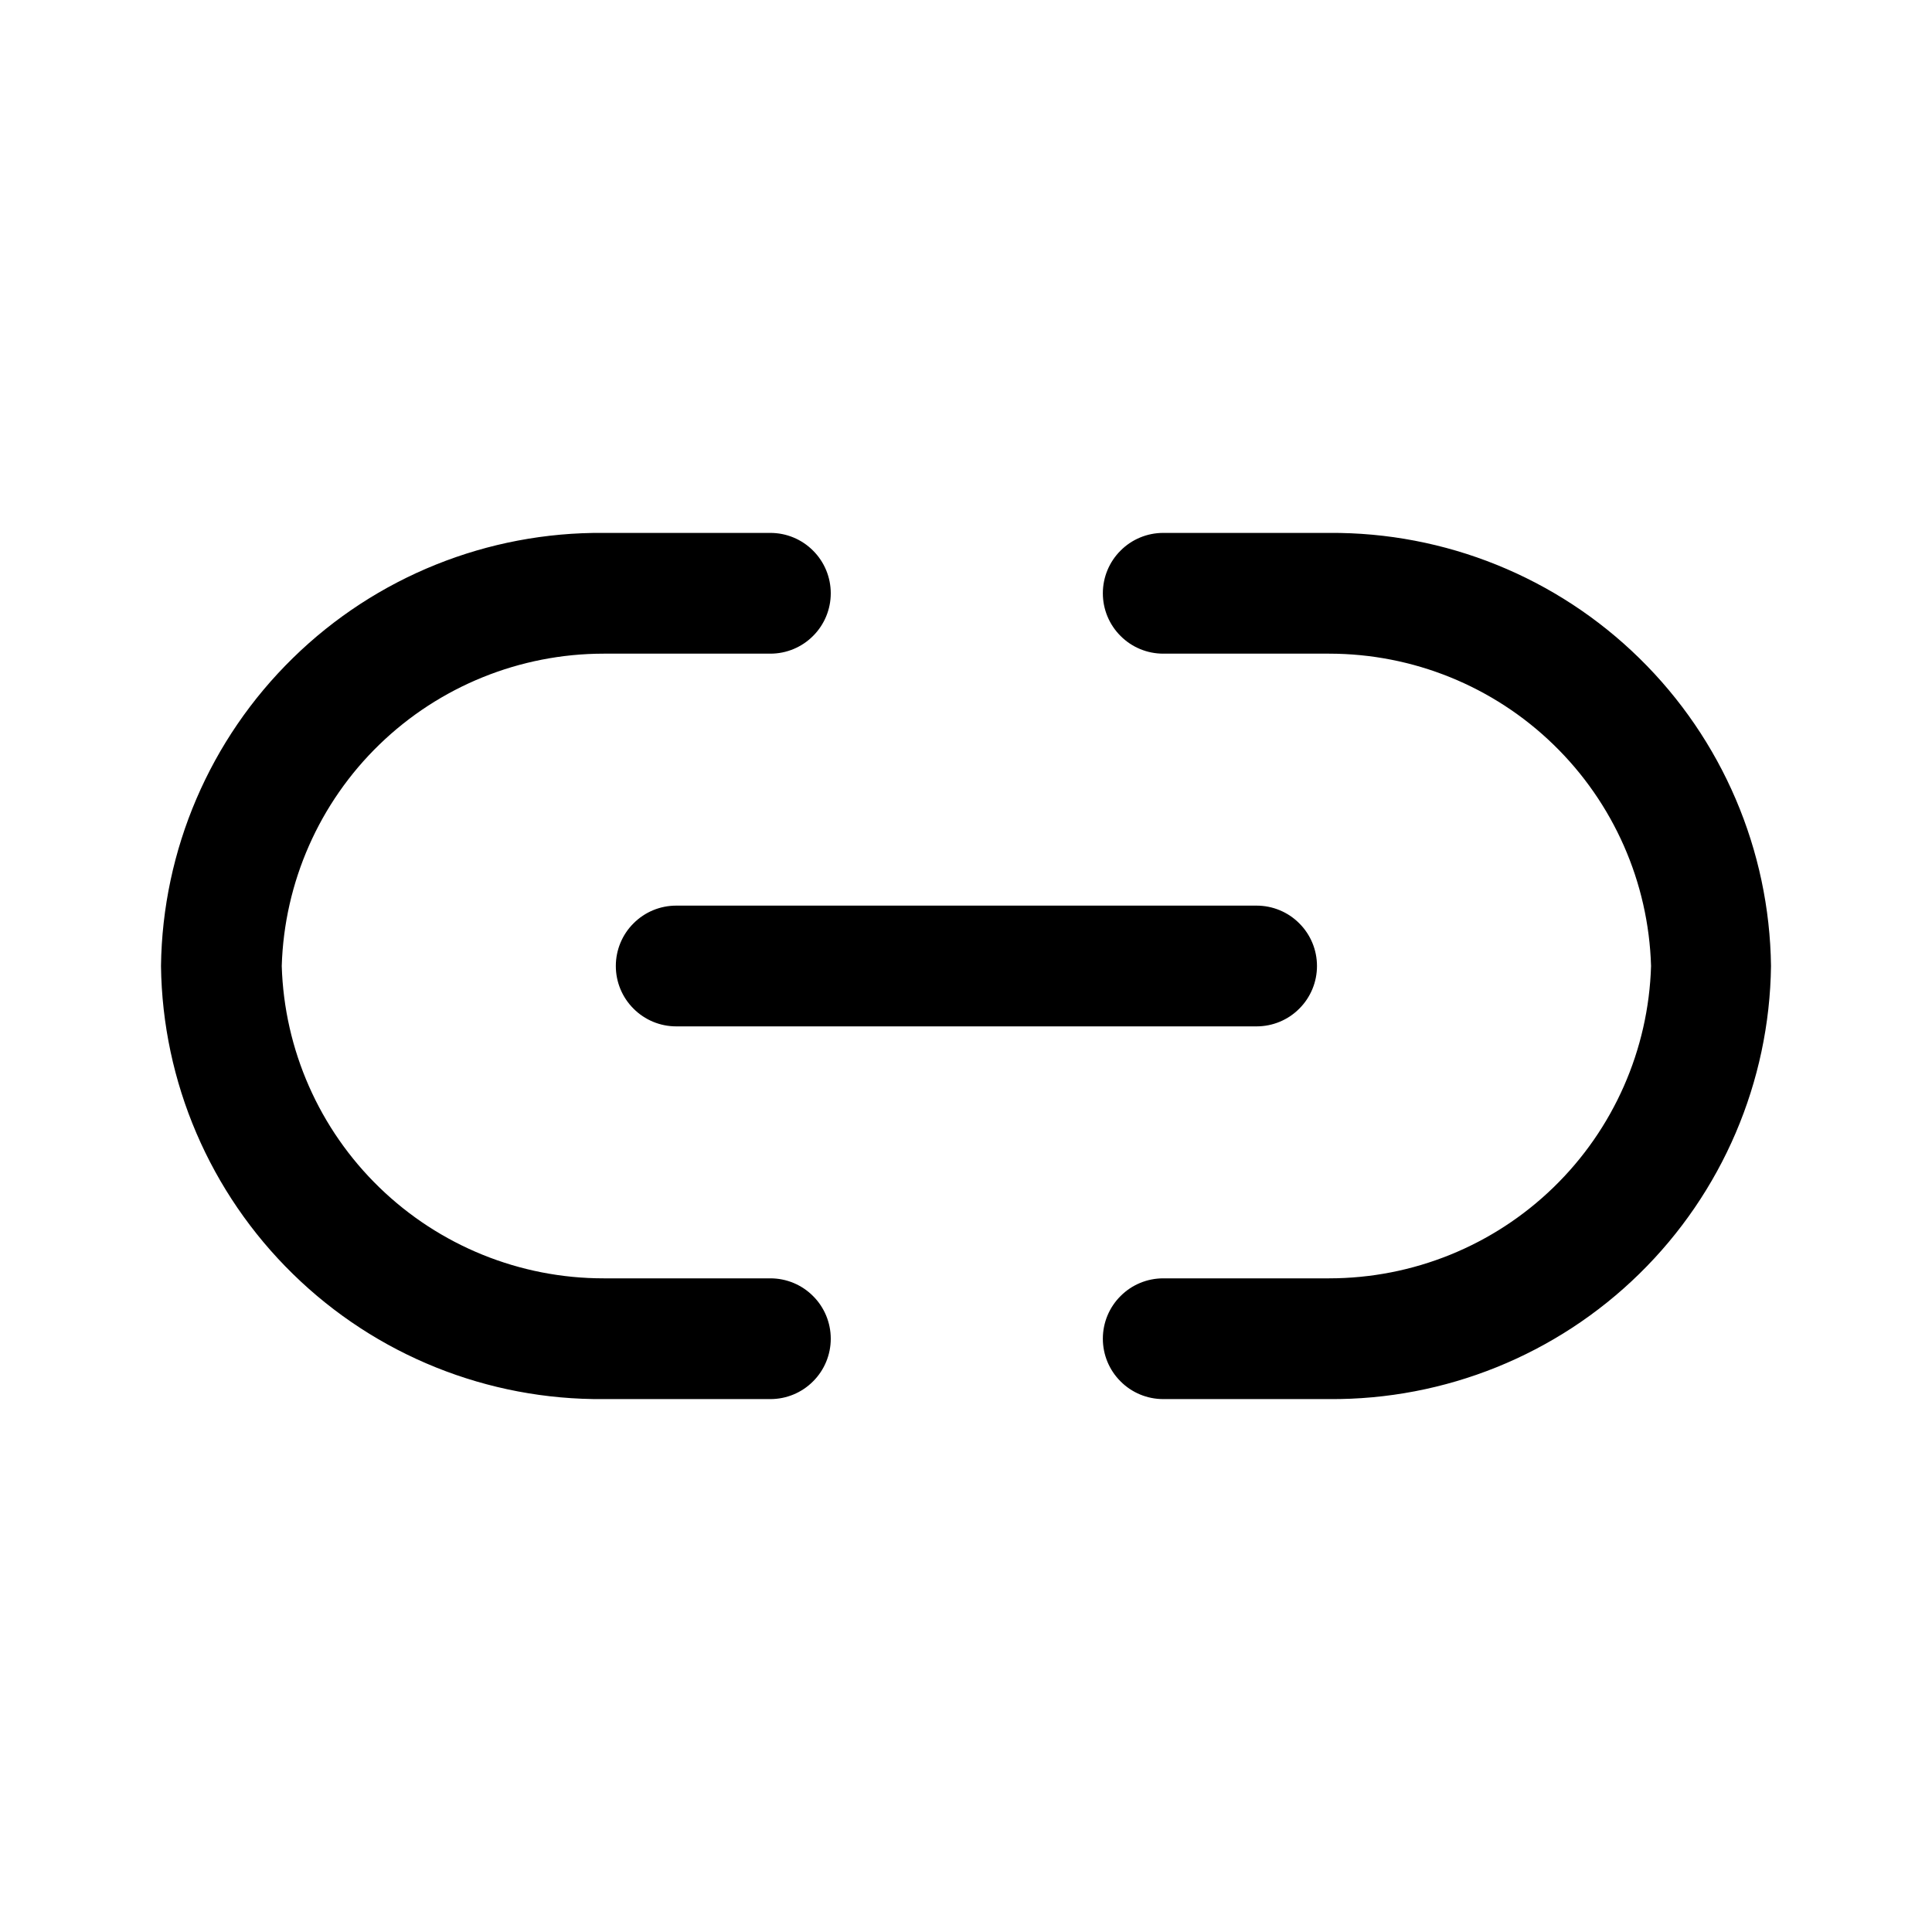 <svg width="24" height="24" viewBox="0 0 24 24" fill="none" xmlns="http://www.w3.org/2000/svg">
<path fill-rule="evenodd" clip-rule="evenodd" d="M9.57 17.38H7.5C6.058 17.393 4.669 16.835 3.639 15.826C2.608 14.818 2.018 13.442 2 12C2.018 10.558 2.608 9.182 3.639 8.174C4.669 7.165 6.058 6.607 7.5 6.62H9.57C9.769 6.62 9.96 6.699 10.1 6.84C10.241 6.98 10.32 7.171 10.32 7.37C10.32 7.569 10.241 7.76 10.1 7.9C9.96 8.041 9.769 8.12 9.57 8.12H7.5C6.46 8.12 5.46 8.525 4.713 9.249C3.966 9.973 3.531 10.96 3.5 12C3.531 13.04 3.966 14.027 4.713 14.751C5.46 15.476 6.46 15.881 7.5 15.88H9.57C9.769 15.88 9.96 15.959 10.1 16.1C10.241 16.24 10.32 16.431 10.32 16.63C10.32 16.829 10.241 17.02 10.1 17.16C9.96 17.301 9.769 17.38 9.57 17.38ZM16.51 17.38H14.45C14.251 17.38 14.06 17.301 13.92 17.16C13.779 17.02 13.7 16.829 13.7 16.63C13.7 16.431 13.779 16.24 13.92 16.1C14.06 15.959 14.251 15.88 14.45 15.88H16.51C17.551 15.88 18.55 15.476 19.297 14.751C20.044 14.027 20.479 13.04 20.51 12C20.479 10.96 20.044 9.973 19.297 9.249C18.55 8.524 17.551 8.12 16.51 8.12H14.45C14.251 8.12 14.06 8.041 13.92 7.9C13.779 7.76 13.7 7.569 13.7 7.37C13.7 7.171 13.779 6.98 13.92 6.84C14.06 6.699 14.251 6.62 14.45 6.62H16.51C17.951 6.609 19.337 7.169 20.365 8.177C21.394 9.185 21.982 10.56 22 12C21.982 13.44 21.394 14.815 20.365 15.823C19.337 16.831 17.951 17.391 16.51 17.38ZM8.4 12.75H15.61C15.809 12.75 16 12.671 16.14 12.53C16.281 12.39 16.36 12.199 16.36 12C16.36 11.801 16.281 11.61 16.14 11.47C16 11.329 15.809 11.25 15.61 11.25H8.4C8.201 11.25 8.01 11.329 7.87 11.47C7.729 11.61 7.65 11.801 7.65 12C7.65 12.199 7.729 12.39 7.87 12.53C8.01 12.671 8.201 12.75 8.4 12.75Z" fill="black"/>
</svg>
